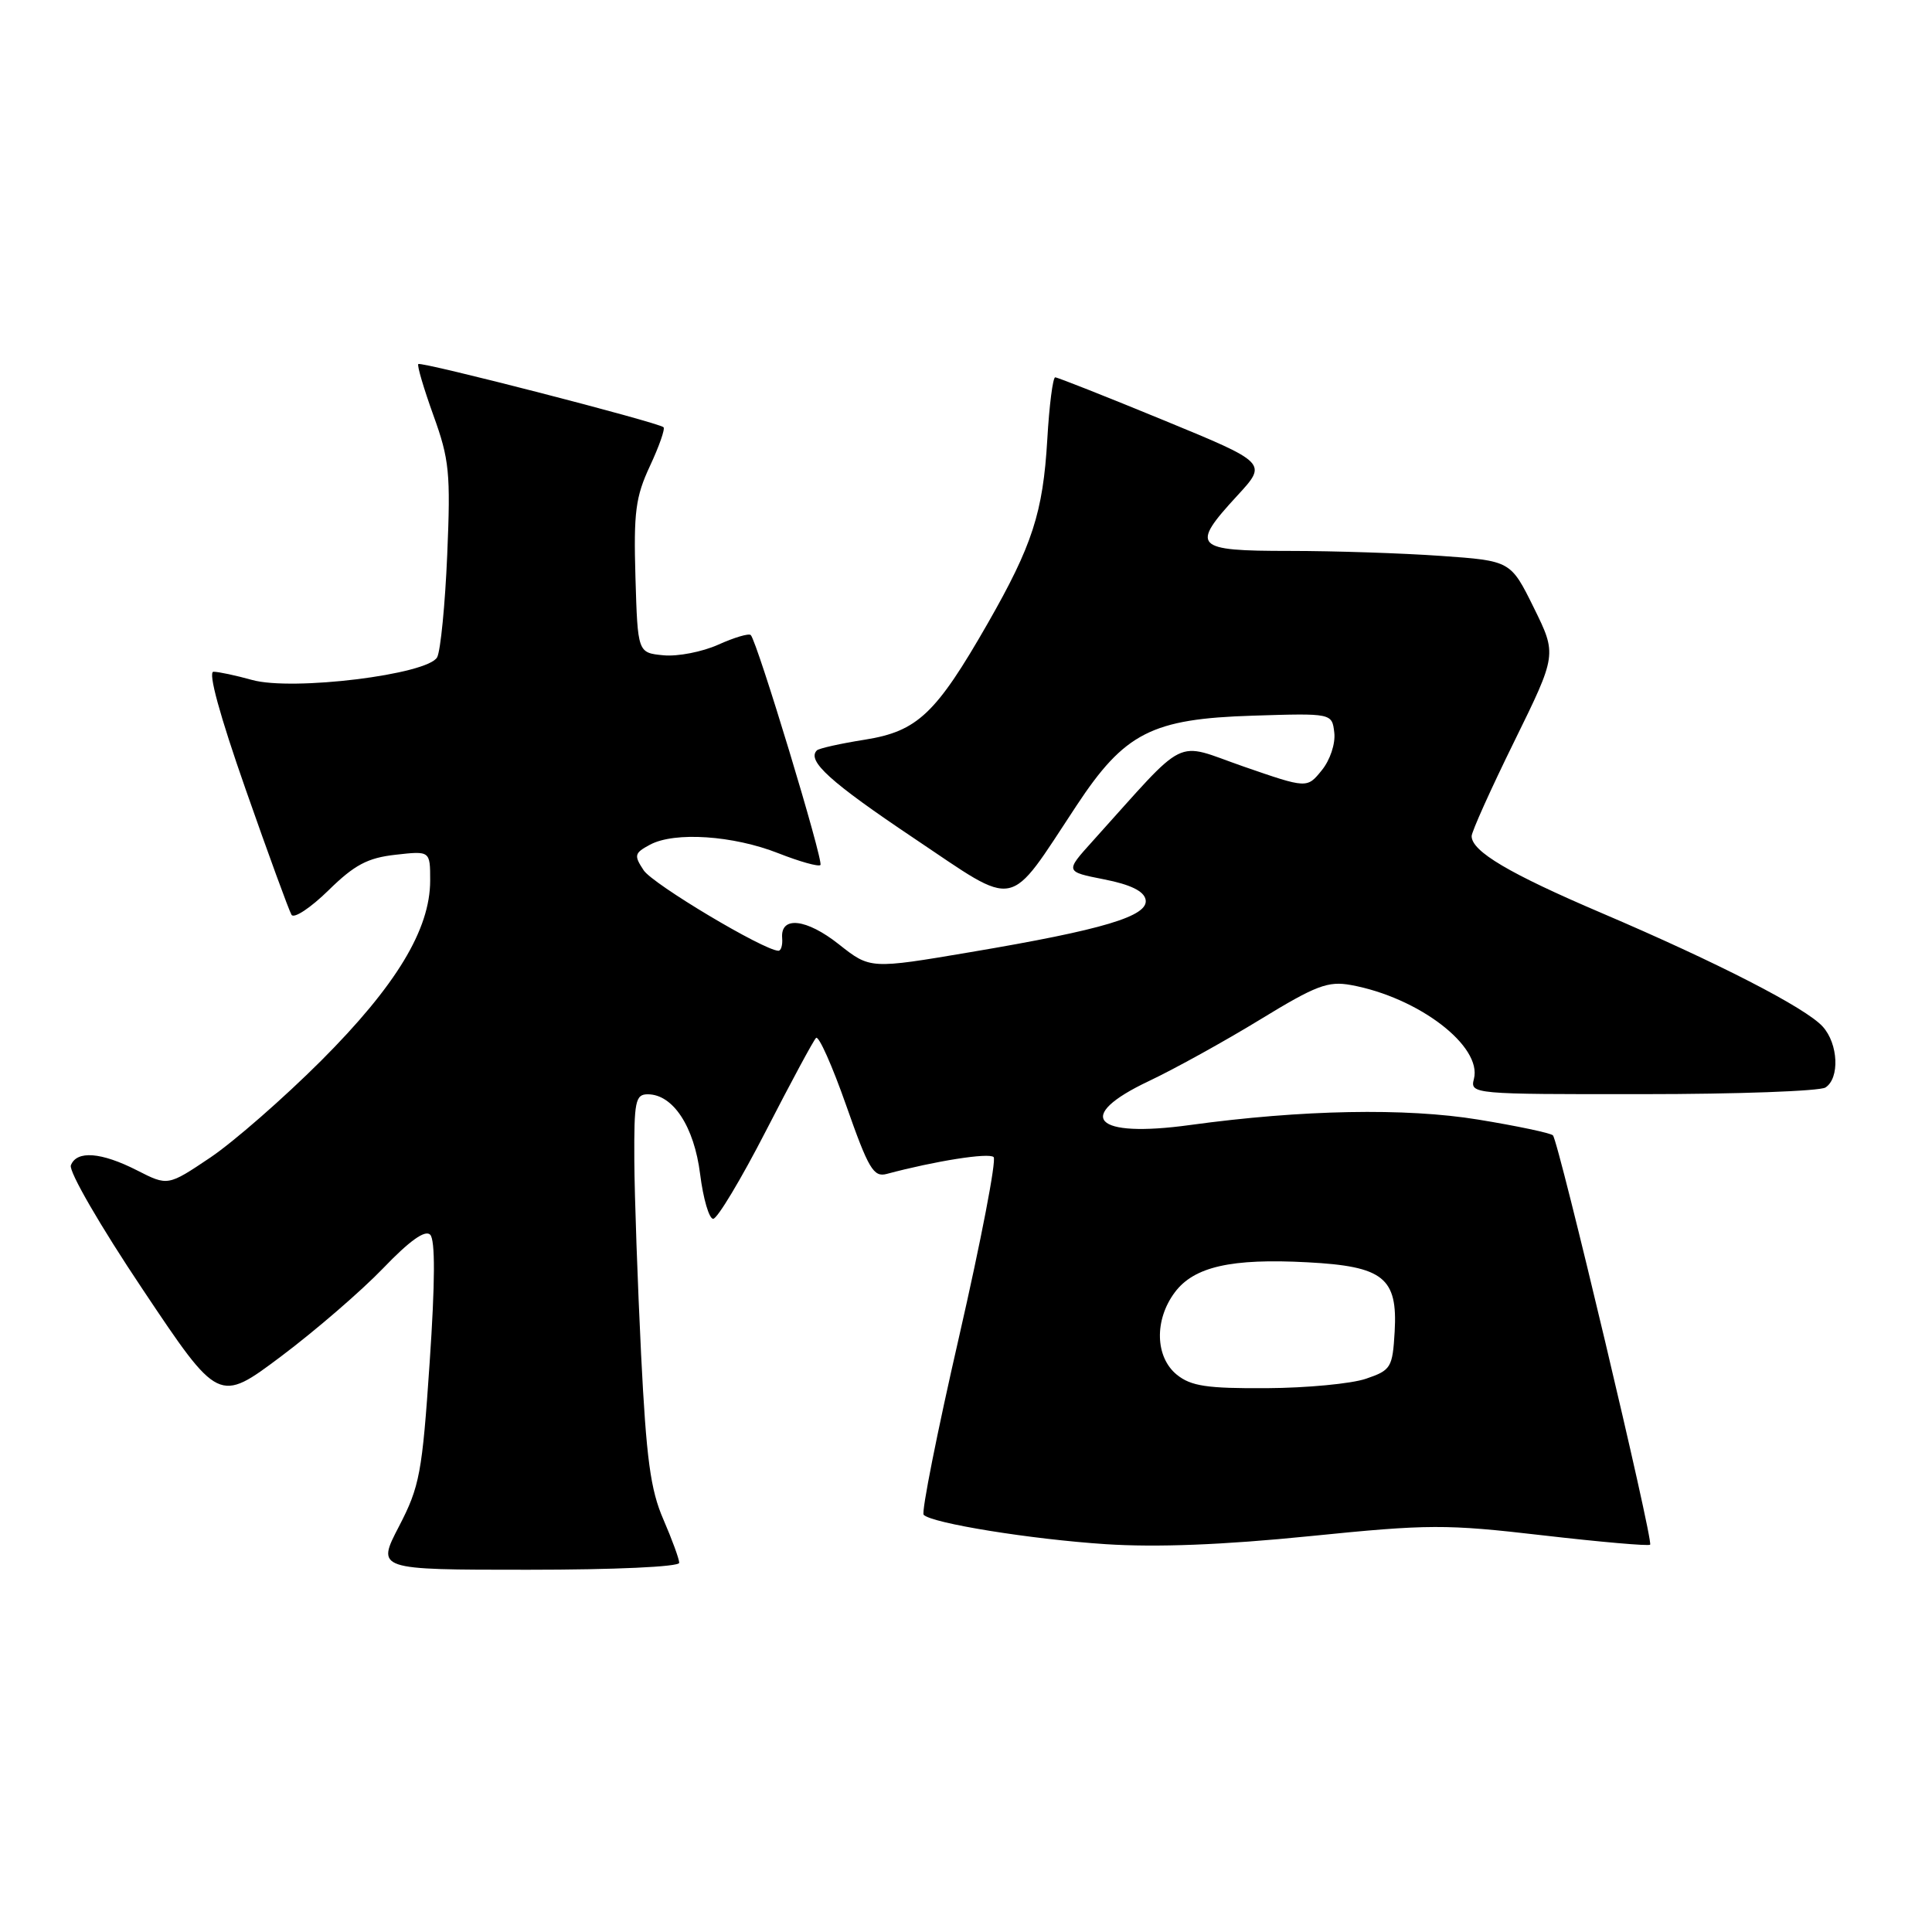 <?xml version="1.0" encoding="UTF-8" standalone="no"?>
<!DOCTYPE svg PUBLIC "-//W3C//DTD SVG 1.1//EN" "http://www.w3.org/Graphics/SVG/1.1/DTD/svg11.dtd" >
<svg xmlns="http://www.w3.org/2000/svg" xmlns:xlink="http://www.w3.org/1999/xlink" version="1.1" viewBox="0 0 256 256">
 <g >
 <path fill="currentColor"
d=" M 90.00 207.08 C 90.00 206.58 89.05 203.99 87.90 201.33 C 86.19 197.41 85.64 193.29 84.95 179.50 C 84.49 170.15 84.08 158.56 84.05 153.75 C 84.01 145.93 84.19 145.00 85.83 145.00 C 89.18 145.00 91.98 149.27 92.77 155.58 C 93.18 158.84 93.96 161.50 94.50 161.50 C 95.05 161.50 98.20 156.25 101.50 149.83 C 104.80 143.41 107.78 137.87 108.13 137.53 C 108.48 137.18 110.28 141.22 112.13 146.49 C 115.08 154.89 115.75 156.02 117.50 155.55 C 123.93 153.83 131.04 152.71 131.66 153.32 C 132.05 153.72 129.99 164.41 127.09 177.09 C 124.18 189.77 122.07 200.40 122.39 200.72 C 123.52 201.85 136.59 203.96 146.50 204.61 C 153.23 205.05 162.07 204.71 173.54 203.55 C 189.37 201.95 191.56 201.95 204.43 203.44 C 212.05 204.32 218.45 204.88 218.65 204.68 C 219.12 204.21 206.52 151.19 205.77 150.44 C 205.46 150.13 201.00 149.19 195.86 148.35 C 186.24 146.78 172.53 147.04 157.69 149.07 C 144.91 150.83 142.24 147.97 152.25 143.24 C 155.69 141.61 162.32 137.94 167.00 135.08 C 174.36 130.58 175.97 129.97 179.00 130.52 C 187.96 132.15 196.43 138.63 195.30 142.97 C 194.78 144.97 195.16 145.00 217.63 144.98 C 230.21 144.98 241.12 144.58 241.88 144.10 C 243.79 142.88 243.59 138.31 241.52 136.03 C 239.27 133.54 227.59 127.54 212.22 120.98 C 199.99 115.76 195.00 112.81 195.00 110.79 C 195.00 110.21 197.54 104.56 200.65 98.24 C 206.30 86.74 206.30 86.74 203.24 80.53 C 200.17 74.31 200.17 74.31 190.93 73.66 C 185.85 73.30 176.81 73.00 170.85 73.00 C 158.19 73.00 157.69 72.46 163.97 65.65 C 167.94 61.34 167.94 61.34 154.16 55.67 C 146.58 52.55 140.13 50.00 139.82 50.00 C 139.51 50.00 139.03 53.71 138.77 58.25 C 138.20 67.93 136.79 72.26 130.88 82.60 C 124.02 94.58 121.57 96.90 114.61 98.01 C 111.38 98.52 108.51 99.16 108.24 99.43 C 106.87 100.80 110.00 103.63 121.13 111.09 C 135.07 120.43 133.38 120.77 142.63 106.77 C 149.02 97.08 152.61 95.25 166.00 94.83 C 176.50 94.50 176.50 94.50 176.80 97.08 C 176.97 98.53 176.25 100.71 175.14 102.07 C 173.19 104.48 173.19 104.48 164.78 101.57 C 155.39 98.31 157.64 97.20 144.74 111.50 C 141.13 115.50 141.13 115.50 146.30 116.52 C 149.81 117.21 151.58 118.08 151.80 119.21 C 152.22 121.39 146.21 123.19 128.61 126.16 C 115.31 128.41 115.31 128.41 111.16 125.13 C 106.86 121.72 103.40 121.33 103.64 124.29 C 103.72 125.23 103.49 125.99 103.14 125.98 C 101.18 125.92 86.51 117.16 85.29 115.32 C 83.98 113.34 84.05 113.04 86.14 111.92 C 89.40 110.18 97.16 110.70 103.14 113.06 C 105.96 114.17 108.46 114.87 108.71 114.62 C 109.17 114.17 100.33 85.00 99.48 84.15 C 99.23 83.89 97.29 84.47 95.18 85.42 C 93.07 86.37 89.80 87.01 87.92 86.83 C 84.50 86.50 84.50 86.50 84.20 76.50 C 83.95 67.88 84.21 65.84 86.12 61.75 C 87.34 59.14 88.15 56.83 87.92 56.61 C 87.24 55.97 55.80 47.87 55.43 48.24 C 55.24 48.42 56.15 51.48 57.43 55.04 C 59.54 60.87 59.72 62.67 59.26 73.50 C 58.98 80.10 58.38 86.21 57.93 87.08 C 56.74 89.38 38.78 91.59 33.41 90.10 C 31.26 89.50 28.96 89.01 28.29 89.01 C 27.53 89.00 29.11 94.78 32.56 104.62 C 35.57 113.21 38.30 120.68 38.63 121.22 C 38.96 121.75 41.16 120.29 43.52 117.98 C 46.96 114.60 48.71 113.67 52.40 113.26 C 57.00 112.74 57.00 112.74 57.00 116.67 C 57.00 123.16 52.49 130.60 42.55 140.55 C 37.57 145.52 30.97 151.29 27.87 153.38 C 22.24 157.16 22.24 157.16 18.16 155.08 C 13.41 152.66 10.16 152.41 9.39 154.41 C 9.09 155.20 13.28 162.45 18.92 170.87 C 28.98 185.92 28.98 185.92 37.24 179.73 C 41.78 176.32 47.86 171.07 50.75 168.07 C 54.27 164.40 56.33 162.93 57.00 163.60 C 57.68 164.28 57.66 169.86 56.93 180.56 C 55.94 195.20 55.61 196.97 52.87 202.25 C 49.88 208.00 49.88 208.00 69.94 208.00 C 81.44 208.00 90.00 207.61 90.00 207.08 Z  M 155.94 182.16 C 153.06 179.82 152.93 174.90 155.67 171.24 C 158.21 167.84 163.15 166.72 173.24 167.26 C 183.31 167.79 185.21 169.30 184.80 176.45 C 184.52 181.23 184.31 181.56 181.00 182.69 C 179.07 183.35 173.16 183.91 167.86 183.94 C 159.93 183.99 157.82 183.67 155.94 182.16 Z "/>
</g>
</svg>